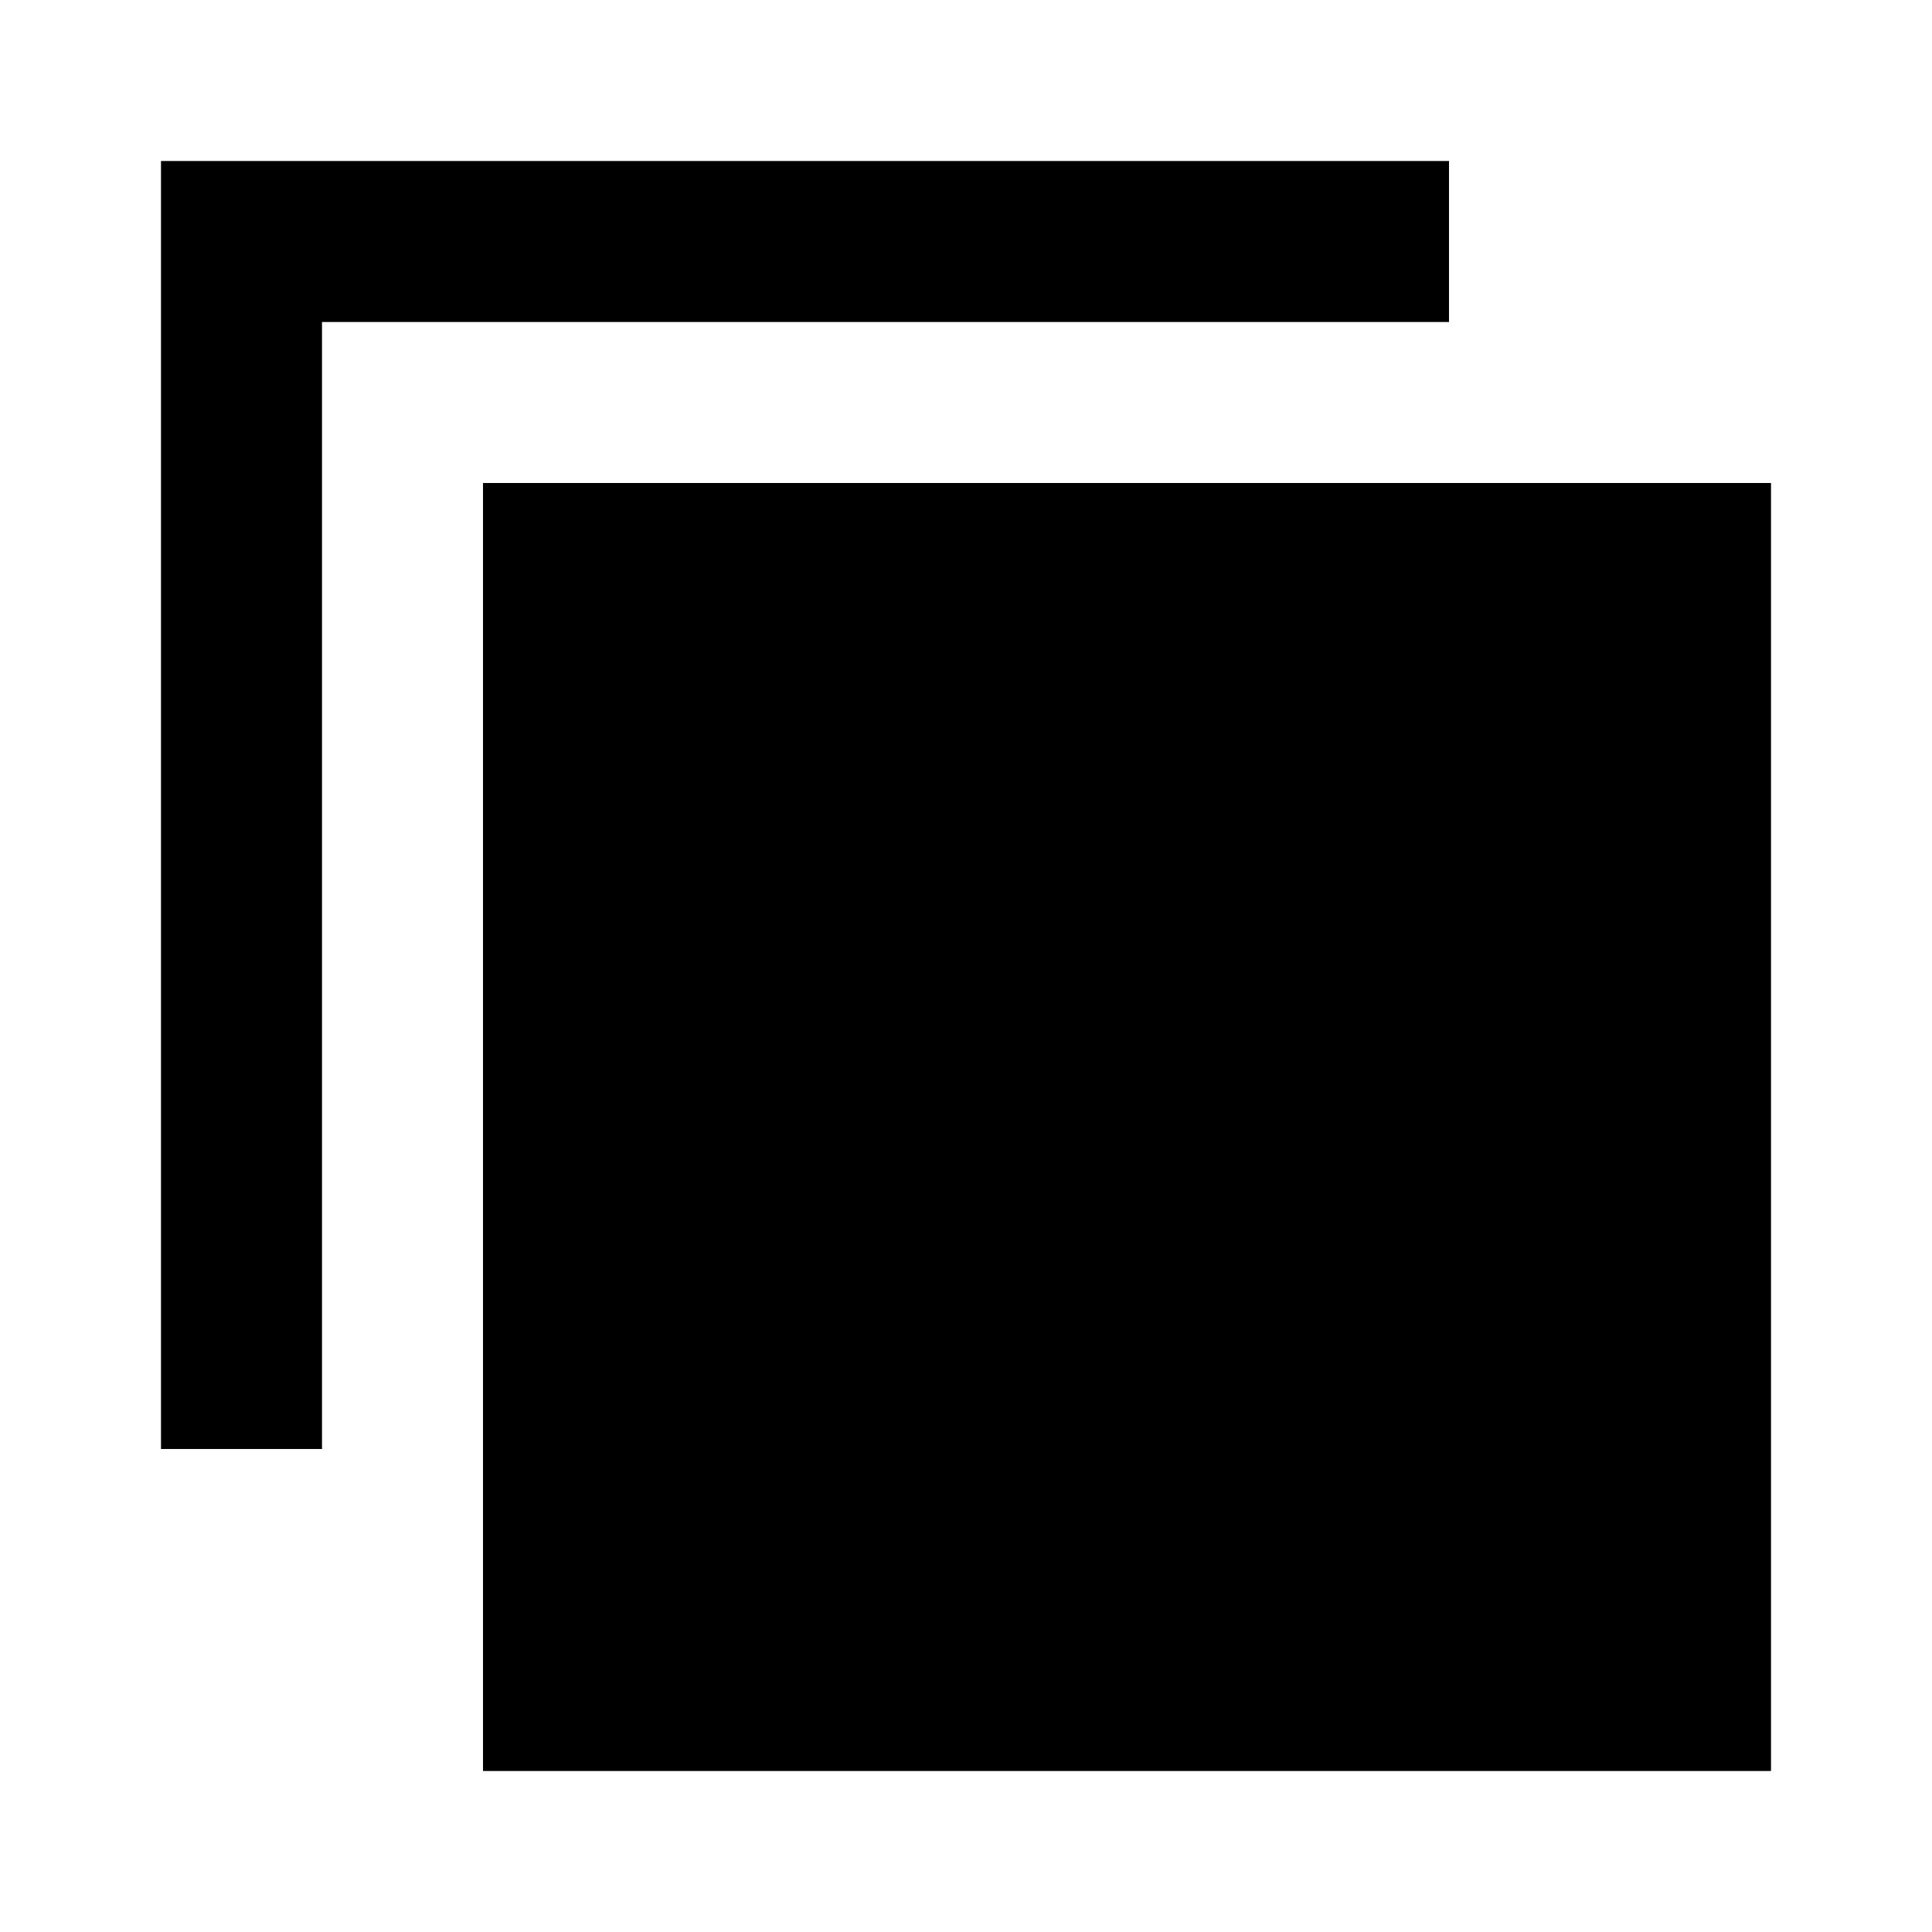 <svg xmlns="http://www.w3.org/2000/svg" width="24" height="24" fill="none" viewBox="0 0 24 24">
  <path stroke="currentColor" stroke-linecap="square" stroke-width="2" d="M17 3H3v14"/>
  <path fill="currentColor" stroke="currentColor" stroke-linecap="square" stroke-width="2" d="M7 7h14v14H7z"/>
</svg>
